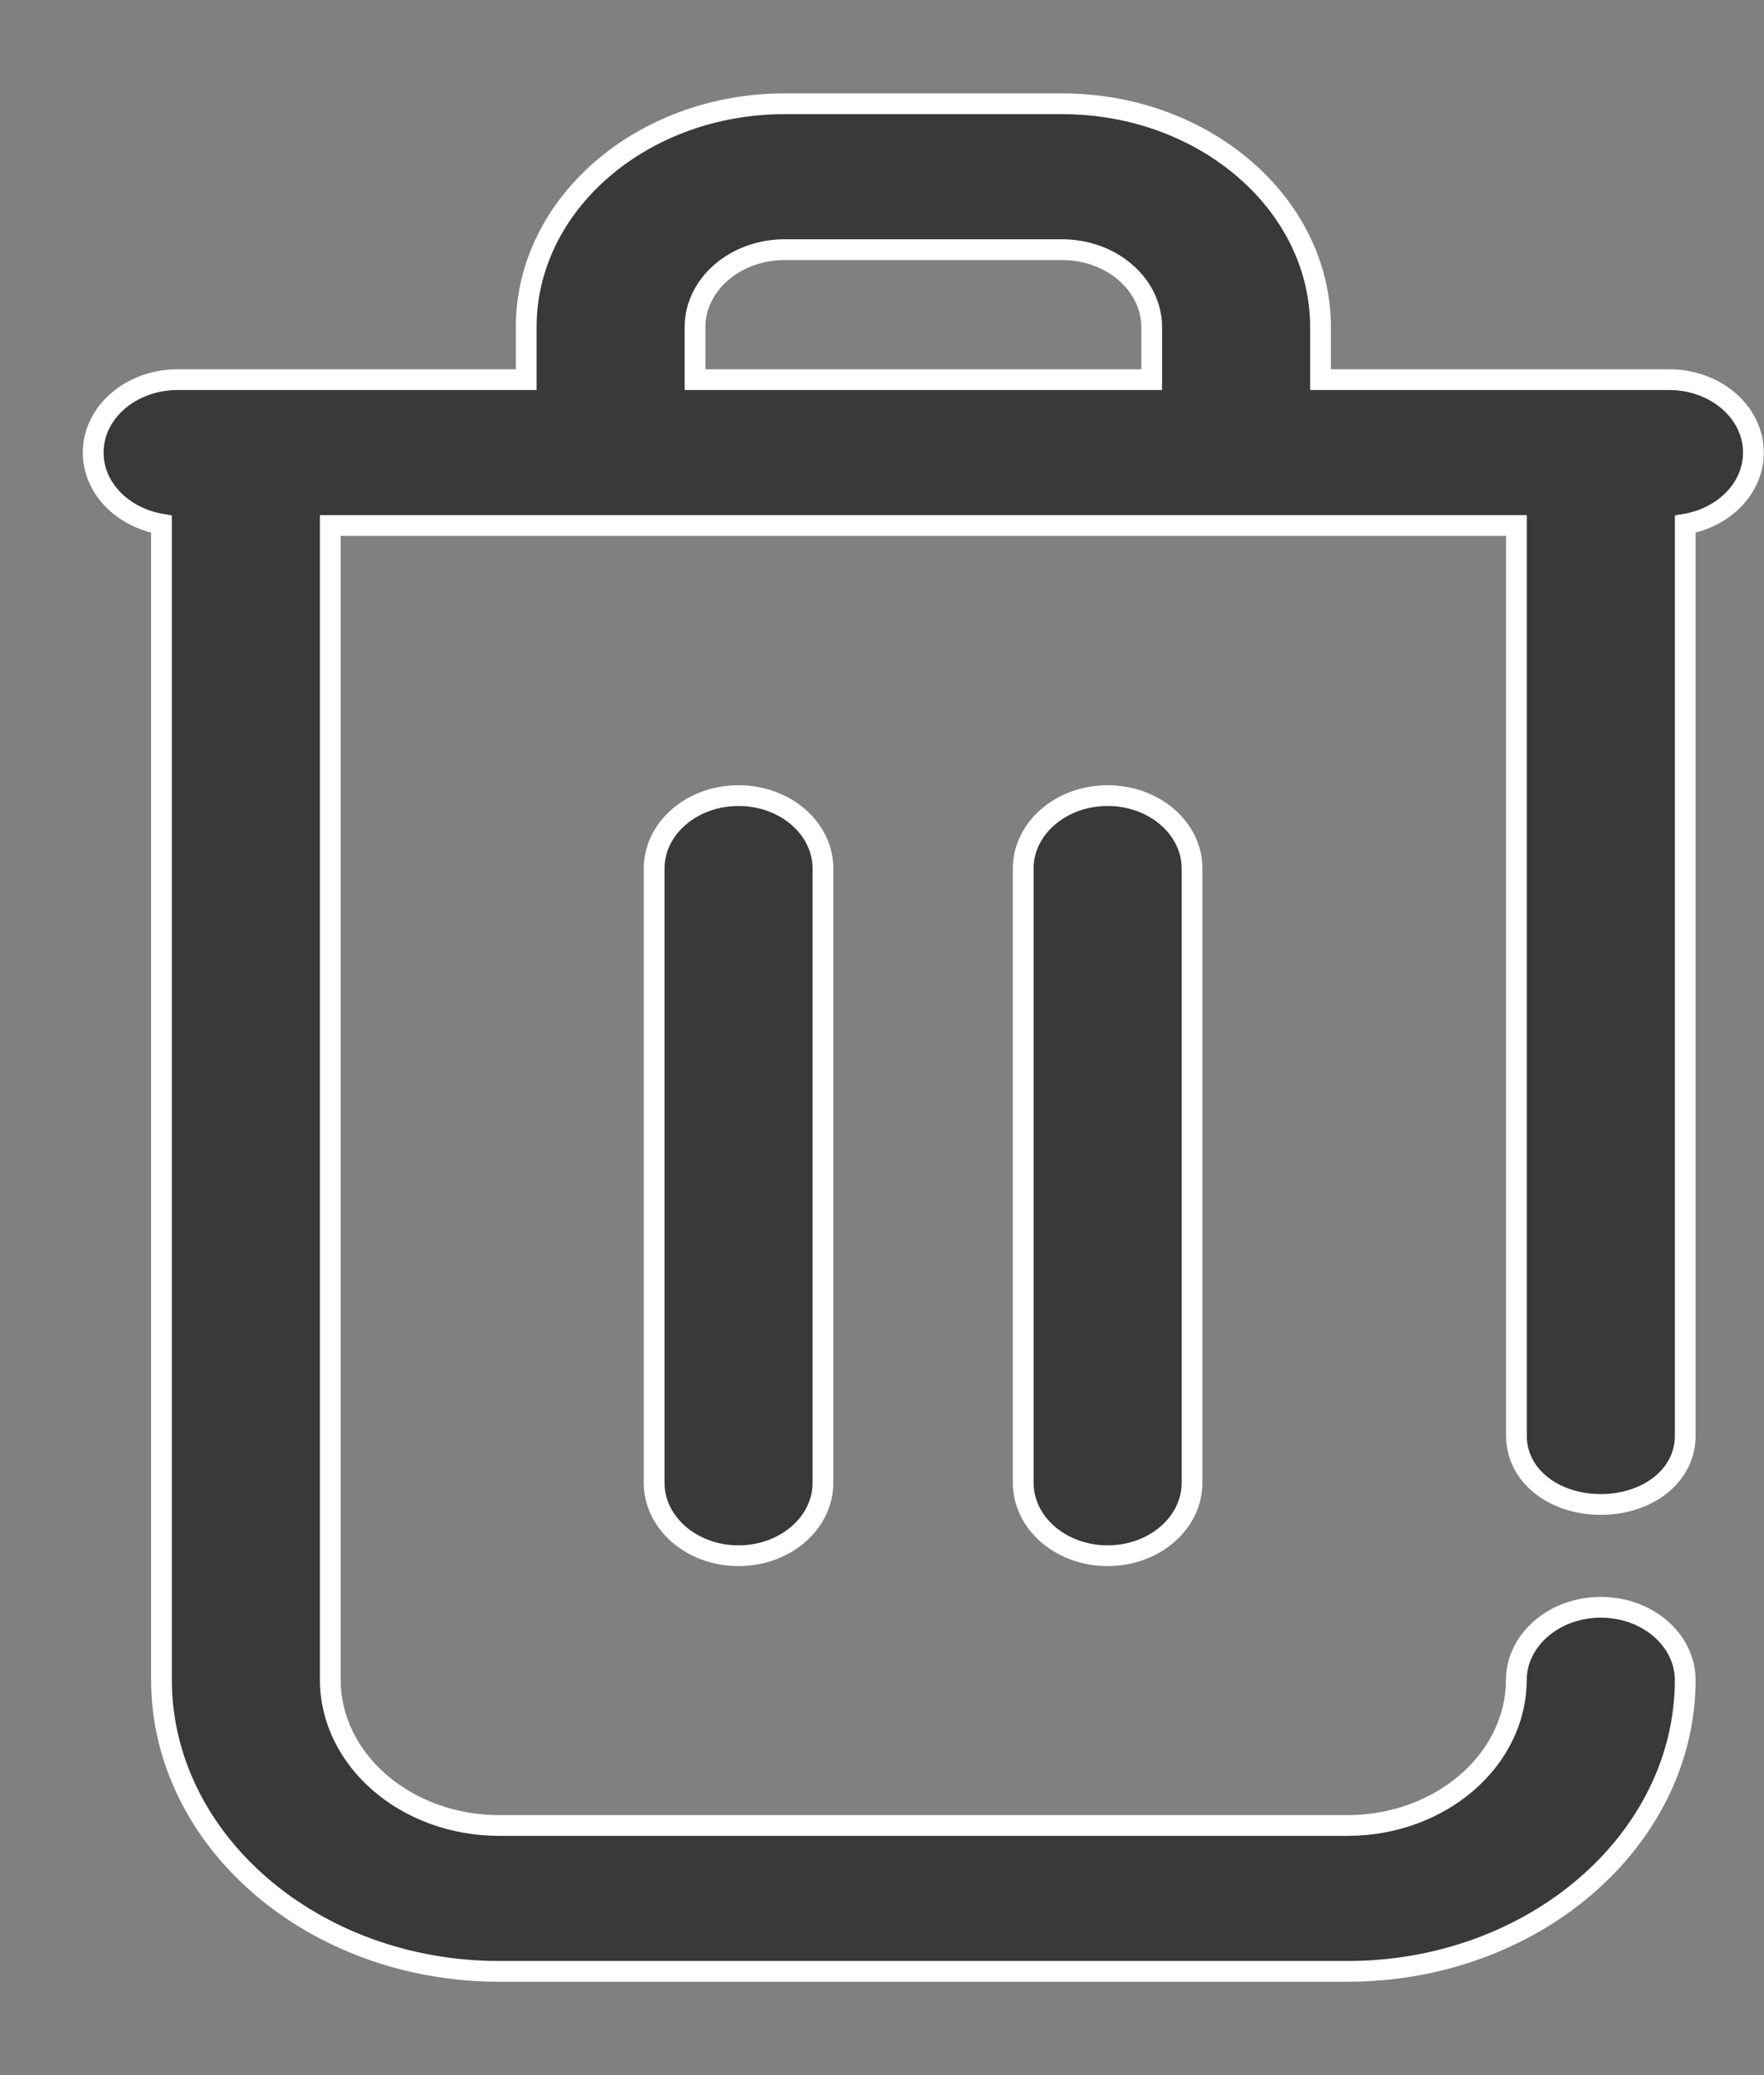 <svg width="17" height="20" viewBox="0 0 17 20" fill="none" xmlns="http://www.w3.org/2000/svg">
<rect x="0" y="0" width="17" height="20" fill="#808080" stroke="none"/>
<path d="M9.861 8.371V14.291C9.861 14.679 10.225 14.994 10.674 14.994C11.124 14.994 11.488 14.679 11.488 14.291V8.371C11.488 7.983 11.124 7.668 10.674 7.668C10.225 7.668 9.861 7.983 9.861 8.371Z" fill="#393939" stroke="white" stroke-width="0.2"/>
<path d="M6.304 8.371V14.291C6.304 14.679 6.668 14.994 7.117 14.994C7.567 14.994 7.931 14.679 7.931 14.291V8.371C7.931 7.983 7.567 7.668 7.117 7.668C6.668 7.668 6.304 7.983 6.304 8.371Z" fill="#393939" stroke="white" stroke-width="0.2"/>
<path d="M16.898 4.362C16.898 3.973 16.534 3.659 16.085 3.659H12.726V3.153C12.726 1.966 11.608 1 10.234 1H7.563C6.189 1 5.071 1.966 5.071 3.153V3.659H1.712C1.263 3.659 0.898 3.973 0.898 4.362C0.898 4.704 1.181 4.988 1.556 5.052V16.188C1.556 17.738 3.016 19 4.811 19H12.986C14.775 19 16.235 17.742 16.241 16.196C16.242 15.808 15.879 15.492 15.43 15.491H15.427C14.979 15.491 14.615 15.805 14.613 16.192C14.611 16.965 13.881 17.594 12.986 17.594H4.811C3.913 17.594 3.183 16.963 3.183 16.188V5.065H14.614V13.837C14.614 14.225 14.978 14.5 15.427 14.5C15.877 14.5 16.241 14.225 16.241 13.837V5.052C16.616 4.988 16.898 4.704 16.898 4.362ZM6.698 3.659V3.153C6.698 2.741 7.086 2.406 7.563 2.406H10.234C10.711 2.406 11.099 2.741 11.099 3.153V3.659H6.698Z" fill="#393939" stroke="white" stroke-width="0.2"/>
</svg>
